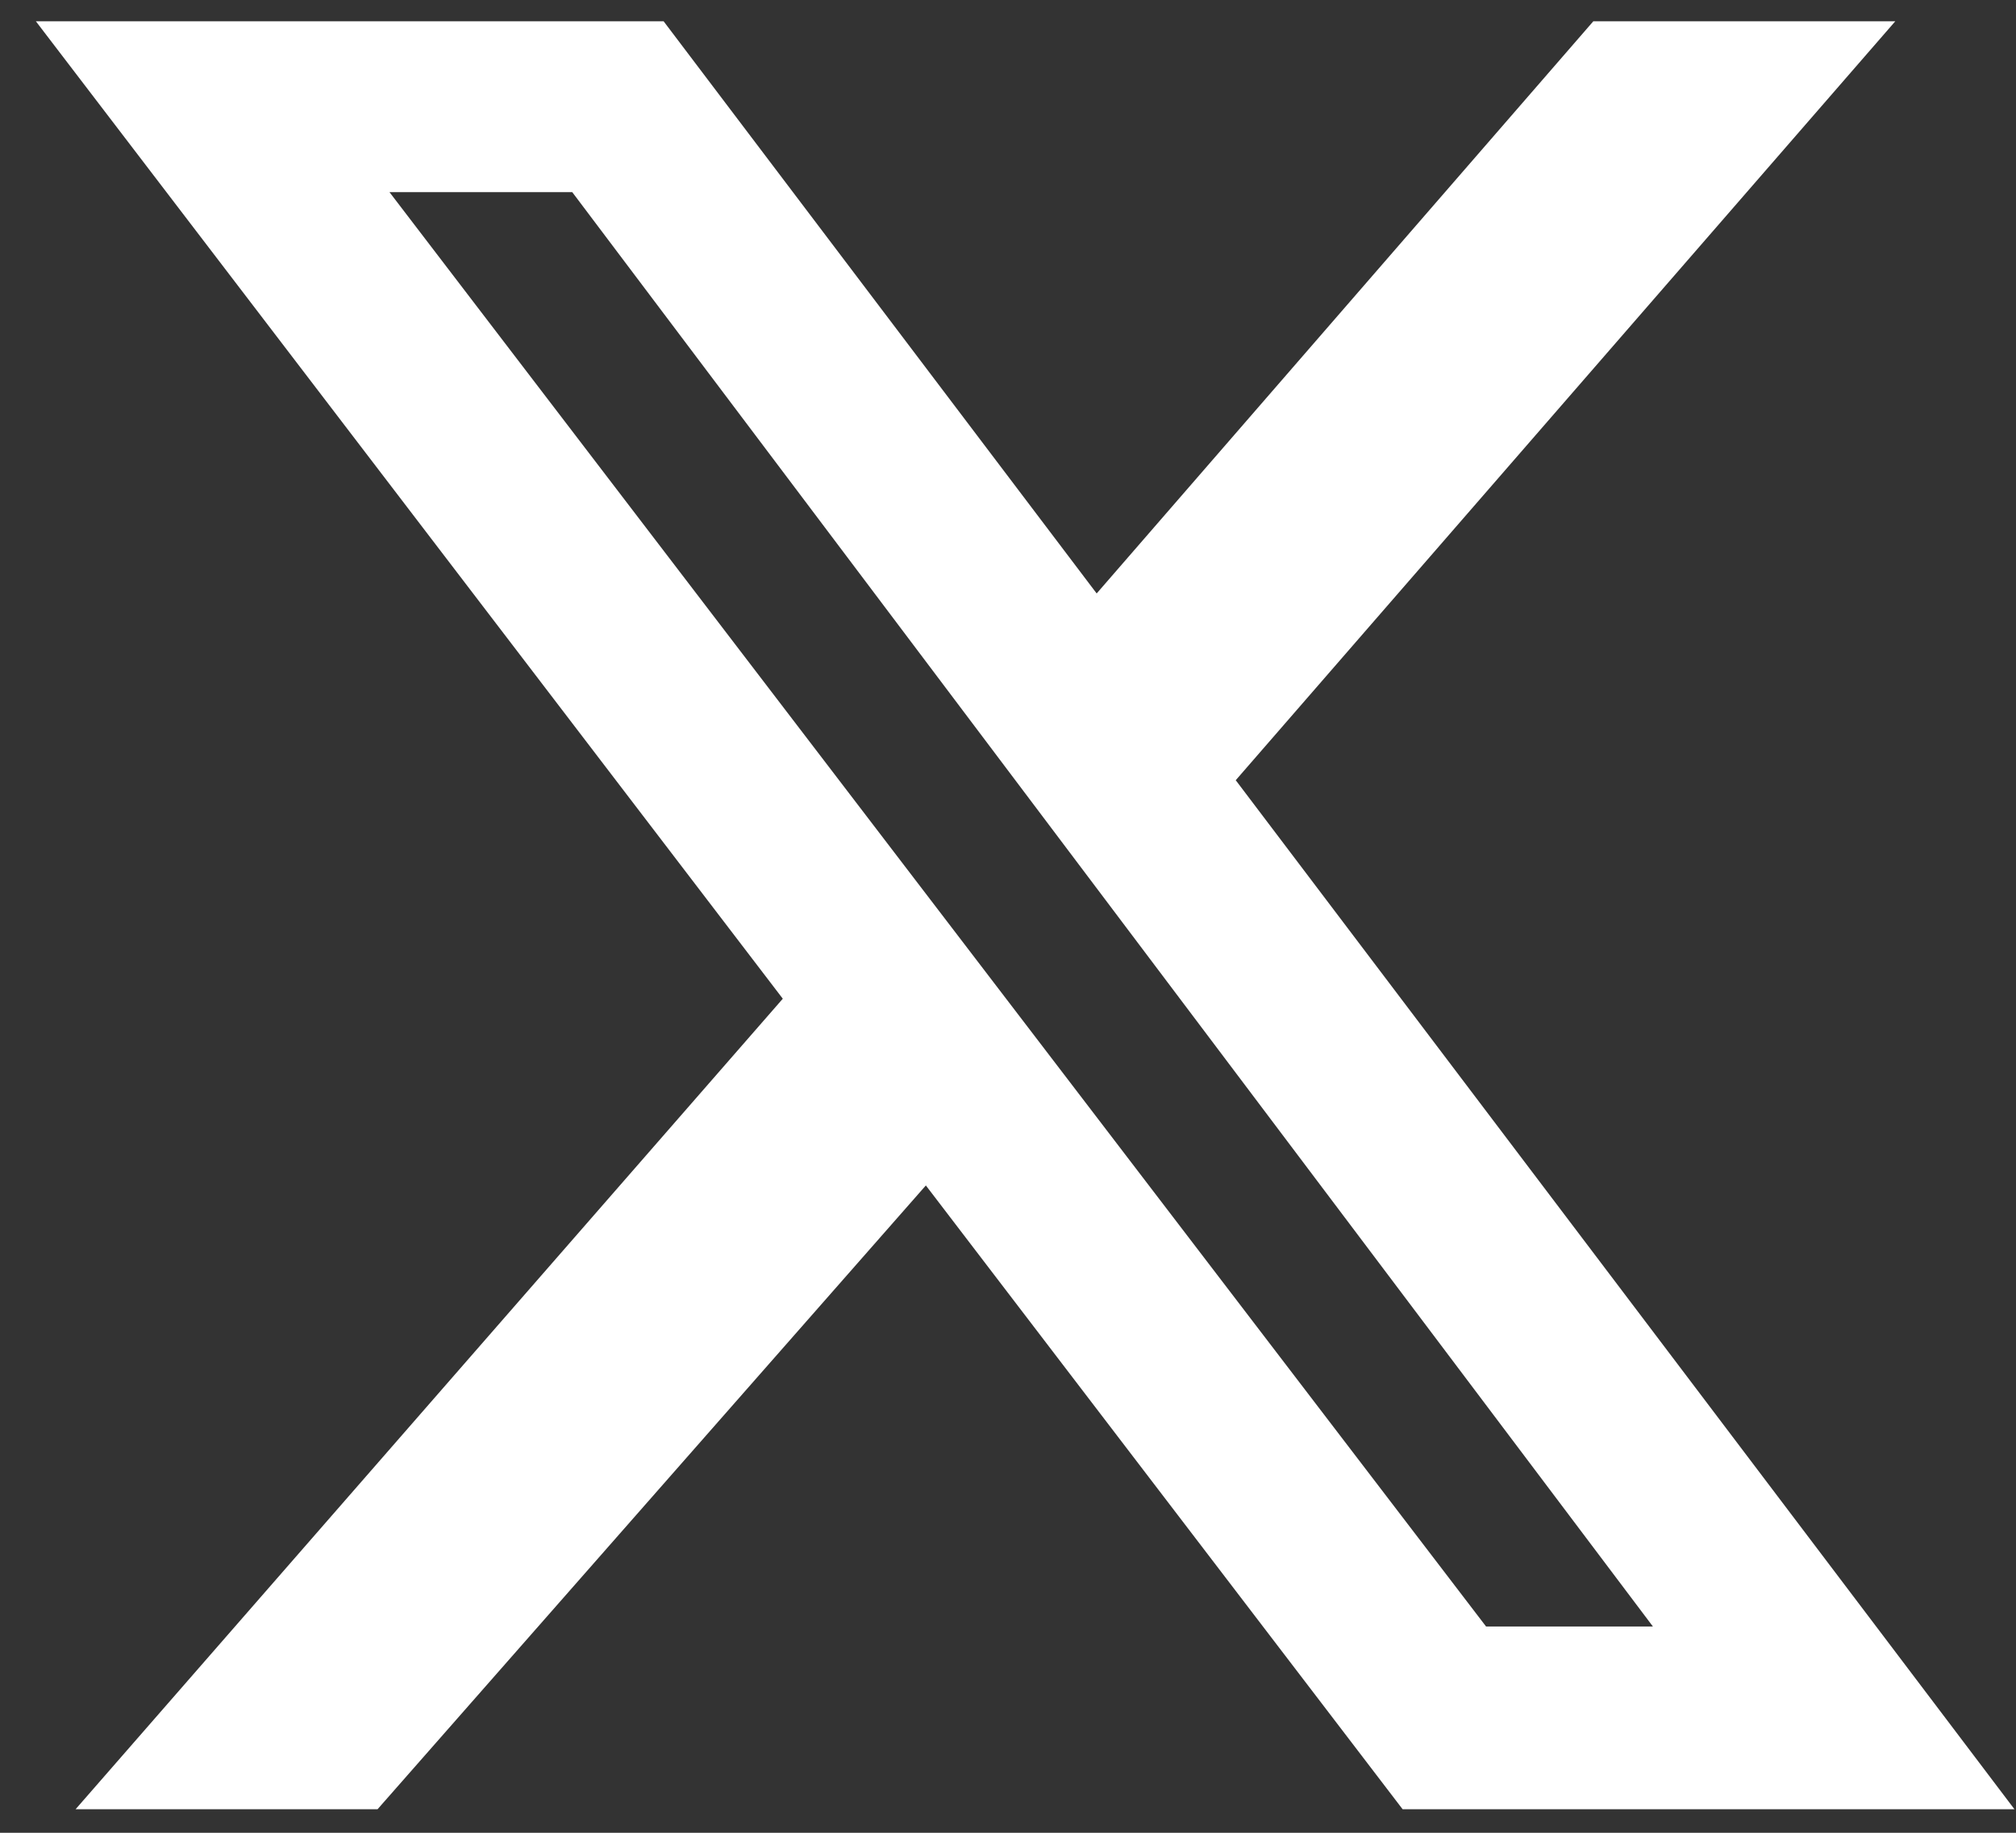 <svg width="55" height="50" viewBox="0 0 55 50" fill="none" xmlns="http://www.w3.org/2000/svg">
<rect x="0" y="0" width="55" height="50" fill="#333333" stroke="none"/>
<g clip-path="url(#clip0_570_10727)">
<path d="M43.468 0.581H51.706L33.713 21.285L54.958 49.358H38.266L25.259 32.34L10.3 49.358H2.062L21.356 27.246L0.979 0.581H18.105L29.919 16.19L43.468 0.581ZM40.542 44.372H45.094L15.612 5.242H10.626L40.542 44.372Z" fill="white"/>
</g>
<defs>
<clipPath id="clip0_570_10727">
<rect width="53.98" height="48.777" fill="white" transform="translate(0.98 0.581)"/>
</clipPath>
</defs>
</svg>
